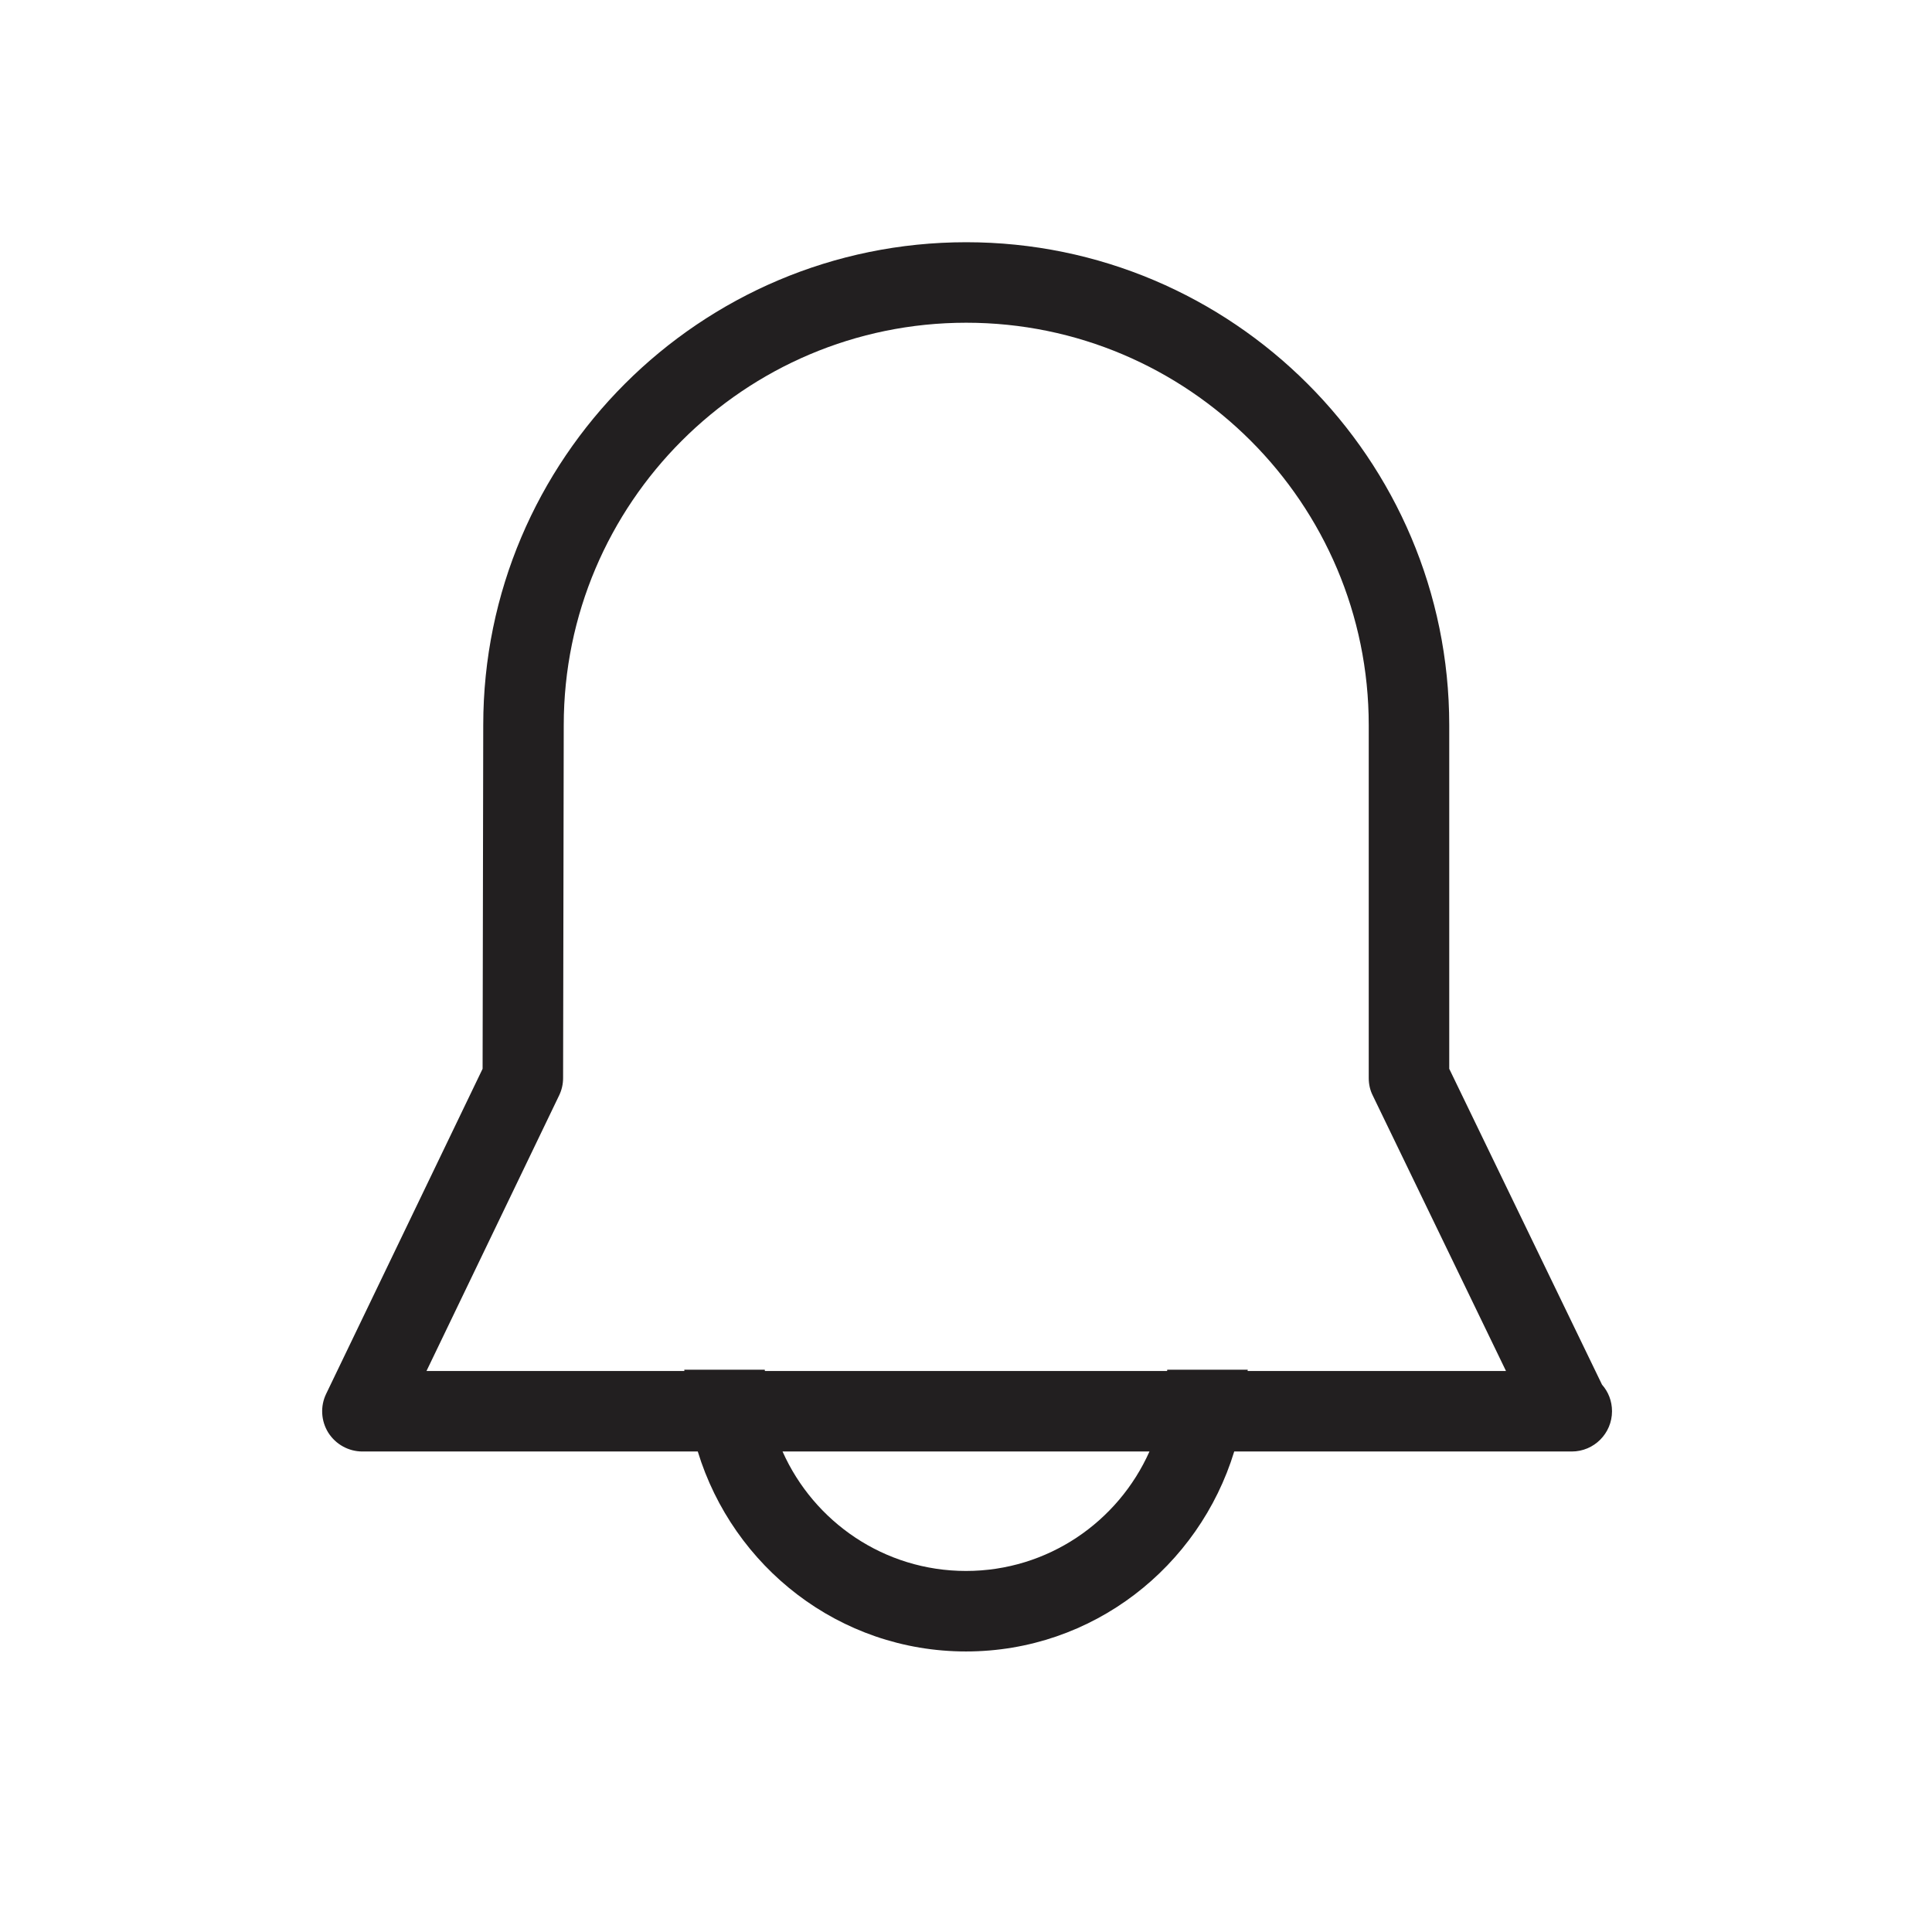 <?xml version="1.0" encoding="UTF-8" standalone="no"?>
<svg width="24px" height="24px" viewBox="0 0 24 24" version="1.1" xmlns="http://www.w3.org/2000/svg" xmlns:xlink="http://www.w3.org/1999/xlink">
    <!-- Generator: sketchtool 40 (33762) - http://www.bohemiancoding.com/sketch -->
    <title>notification</title>
    <desc>Created with sketchtool.</desc>
    <defs></defs>
    <g id="Page-1" stroke="none" stroke-width="1" fill="none" fill-rule="evenodd">
        <g id="notification">
            <g>
                <rect id="bounds" x="0" y="0" width="24" height="24"></rect>
                <path d="M15.498,17.031 C15.498,17.026 15.5,17.021 15.5,17.015 L14.5,17.015 C14.5,17.021 14.498,17.026 14.498,17.031 L9.502,17.031 C9.502,17.026 9.5,17.021 9.5,17.015 L8.5,17.015 C8.5,17.021 8.502,17.026 8.502,17.031 L5.298,17.031 L6.945,13.609 C6.978,13.541 6.995,13.468 6.995,13.392 L7.003,9.009 C7.003,6.252 9.246,4.009 12.003,4.009 C14.76,4.009 17.003,6.252 17.003,9.009 L17.003,13.392 C17.003,13.468 17.019,13.542 17.053,13.609 L18.708,17.031 L15.498,17.031 Z M12,19.515 C10.983,19.515 10.11,18.904 9.721,18.031 L14.279,18.031 C13.89,18.904 13.017,19.515 12,19.515 L12,19.515 Z M19.901,17.201 L18.003,13.277 L18.003,9.009 C18.003,5.7 15.311,3.009 12.003,3.009 C8.694,3.009 6.003,5.7 6.003,9.008 L5.995,13.277 L4.052,17.314 C3.977,17.468 3.987,17.651 4.078,17.797 C4.17,17.942 4.33,18.031 4.502,18.031 L8.668,18.031 C9.106,19.464 10.426,20.515 12,20.515 C13.574,20.515 14.894,19.464 15.332,18.031 L19.506,18.031 L19.525,18.031 C19.802,18.031 20.025,17.806 20.025,17.531 C20.025,17.404 19.979,17.289 19.901,17.201 L19.901,17.201 Z" id="Fill-1" fill="#221F20"></path>
            </g>
        </g>
    </g>
</svg>